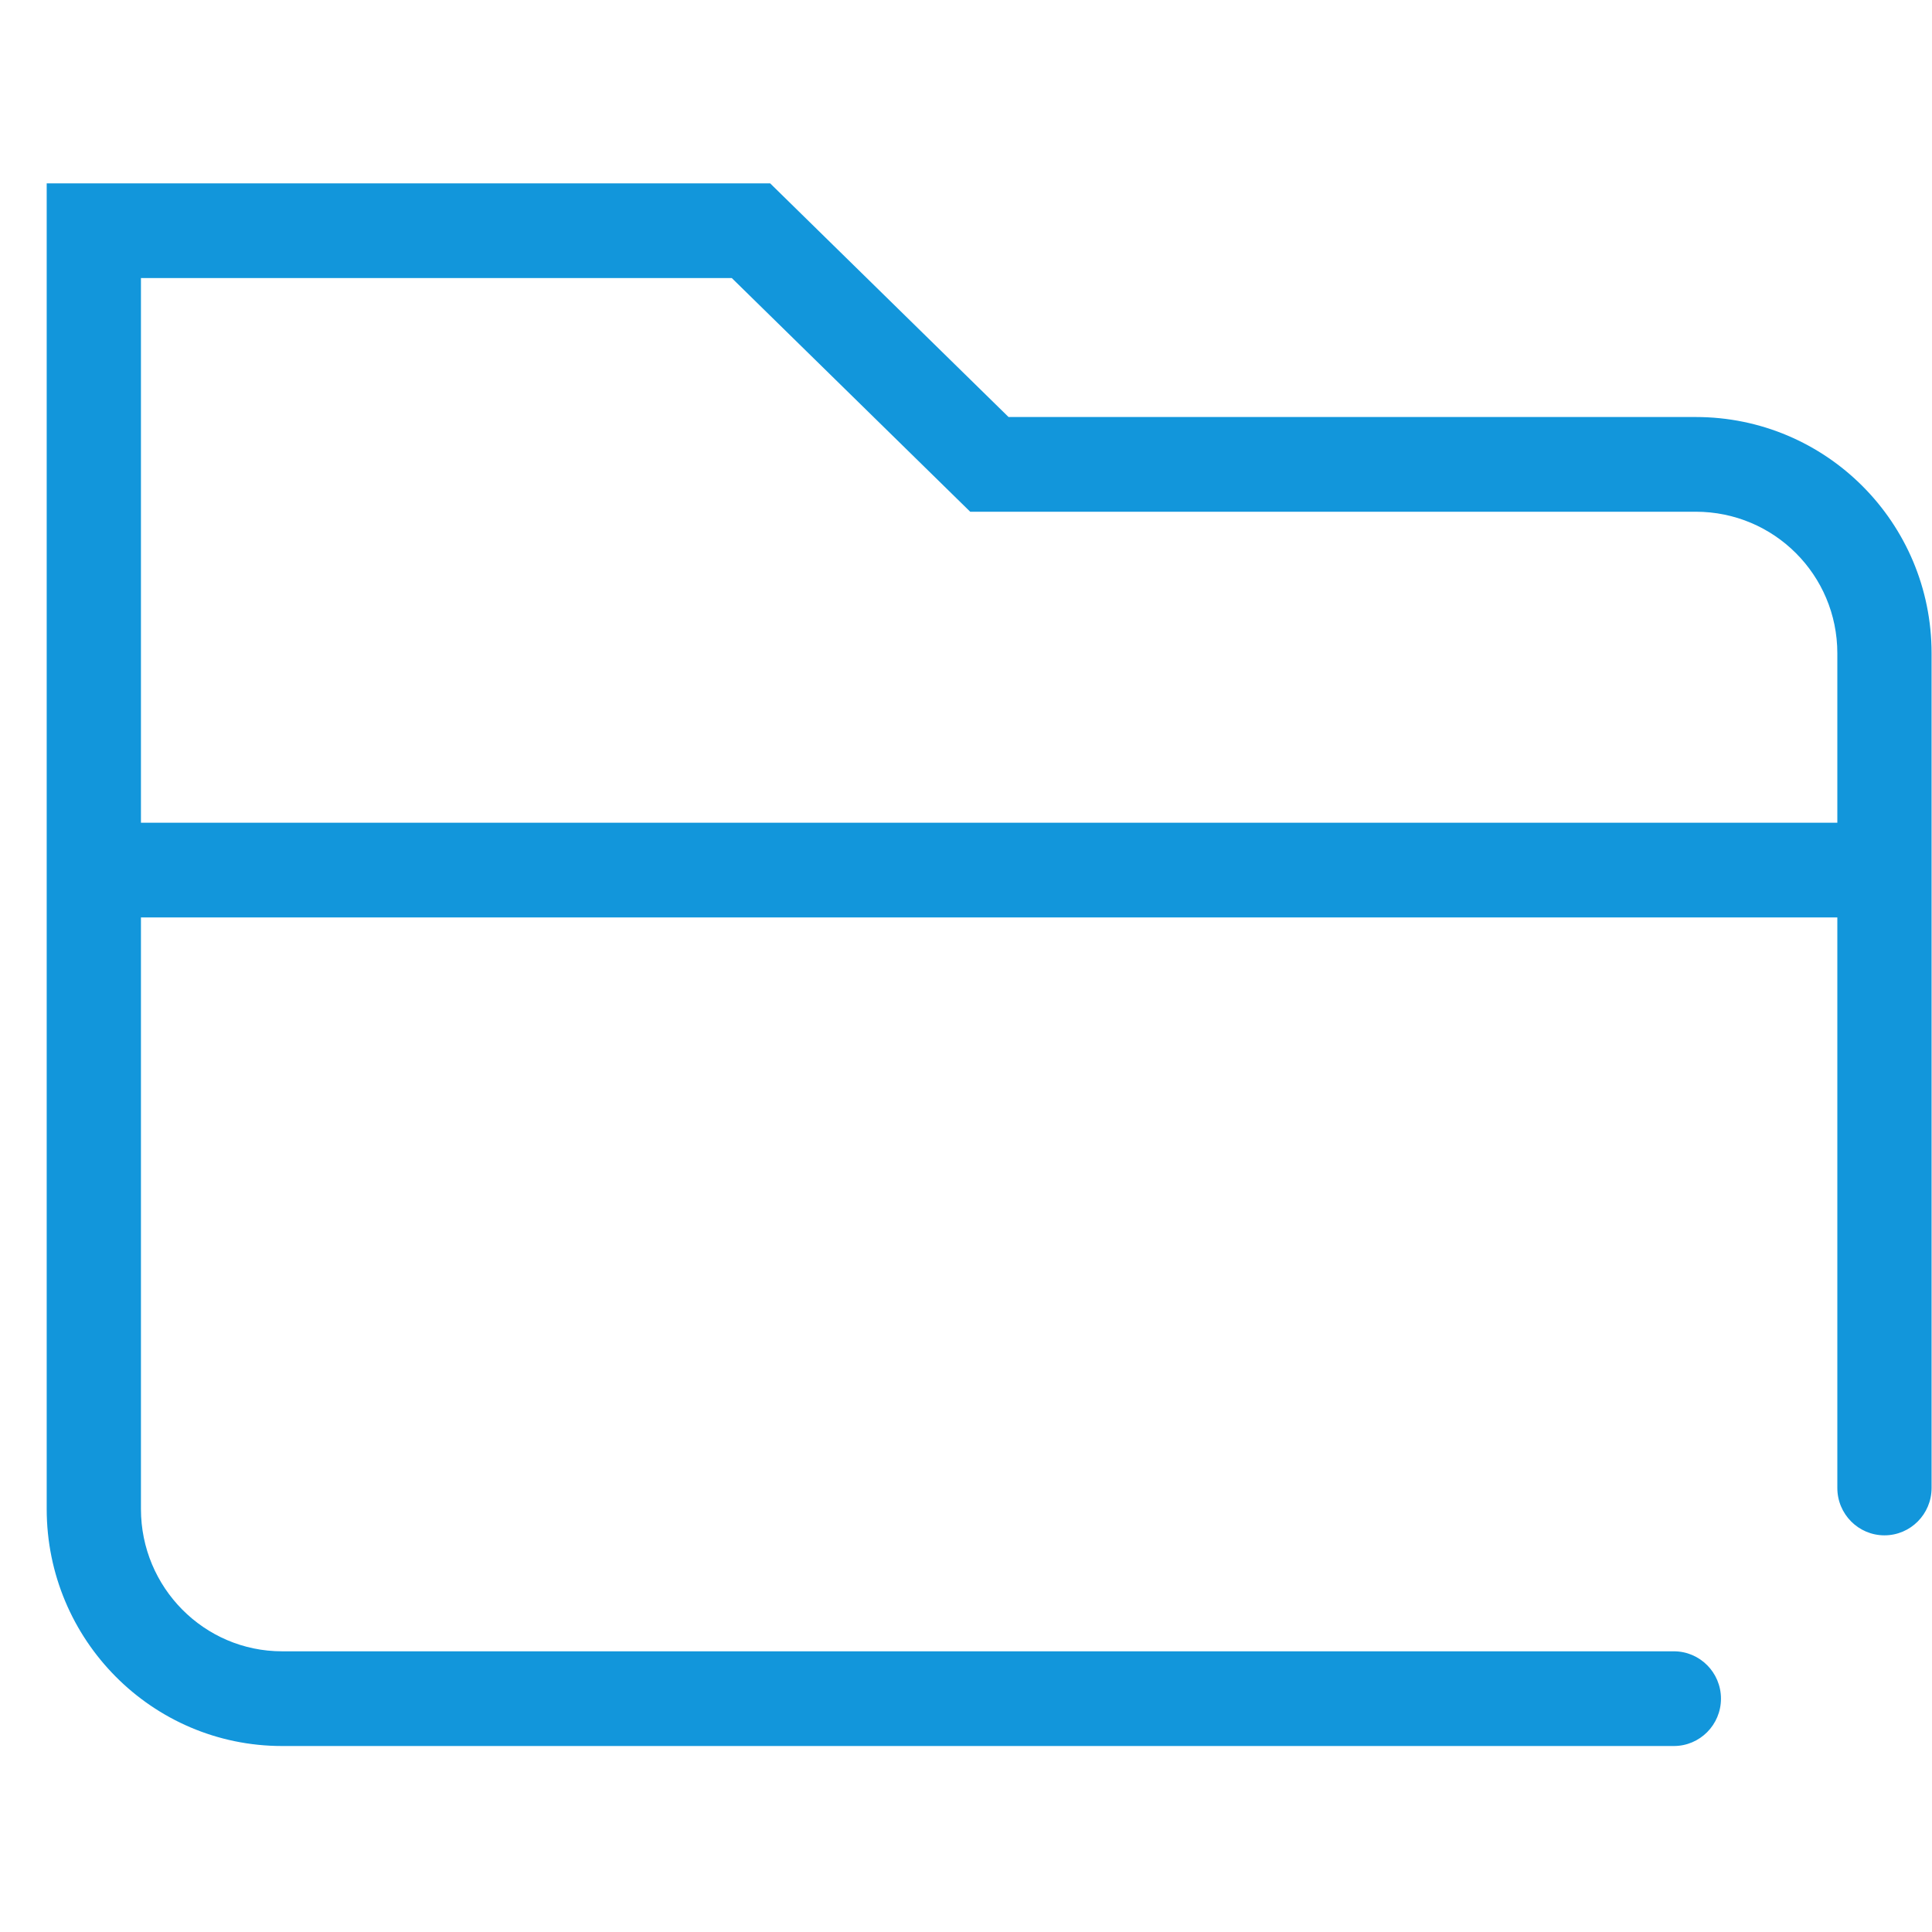 <?xml version="1.0" standalone="no"?><!DOCTYPE svg PUBLIC "-//W3C//DTD SVG 1.1//EN" "http://www.w3.org/Graphics/SVG/1.1/DTD/svg11.dtd"><svg t="1495093924066" class="icon" style="" viewBox="0 0 1024 1024" version="1.1" xmlns="http://www.w3.org/2000/svg" p-id="3331" xmlns:xlink="http://www.w3.org/1999/xlink" width="20" height="20"><defs><style type="text/css"></style></defs><path d="M1023.777 346.269C1023.777 277.032 967.895 221.029 898.77 221.029L524.389 221.029 541.828 228.16 415.476 104.318 408.2 97.187 398.037 97.187 49.728 97.187 24.752 97.187 24.752 122.285 24.752 799.805C24.752 869.148 80.63 925.423 149.497 925.423L887.175 925.423C900.968 925.423 912.15 914.186 912.15 900.325 912.15 886.463 900.968 875.227 887.175 875.227L149.497 875.227C108.242 875.227 74.704 841.45 74.704 799.805L74.704 122.285 49.728 147.383 398.037 147.383 380.598 140.252 506.951 264.094 514.226 271.225 524.389 271.225 898.77 271.225C940.338 271.225 973.826 304.786 973.826 346.269L973.826 788.662C973.826 802.523 985.007 813.76 998.801 813.76 1012.595 813.76 1023.777 802.523 1023.777 788.662L1023.777 346.269Z" p-id="3332" fill="#1296db"></path><path d="M1016.008 486.258 1016.008 436.062 27.784 436.062 27.784 486.258 1016.008 486.258Z" p-id="3333" fill="#1296db"></path></svg>